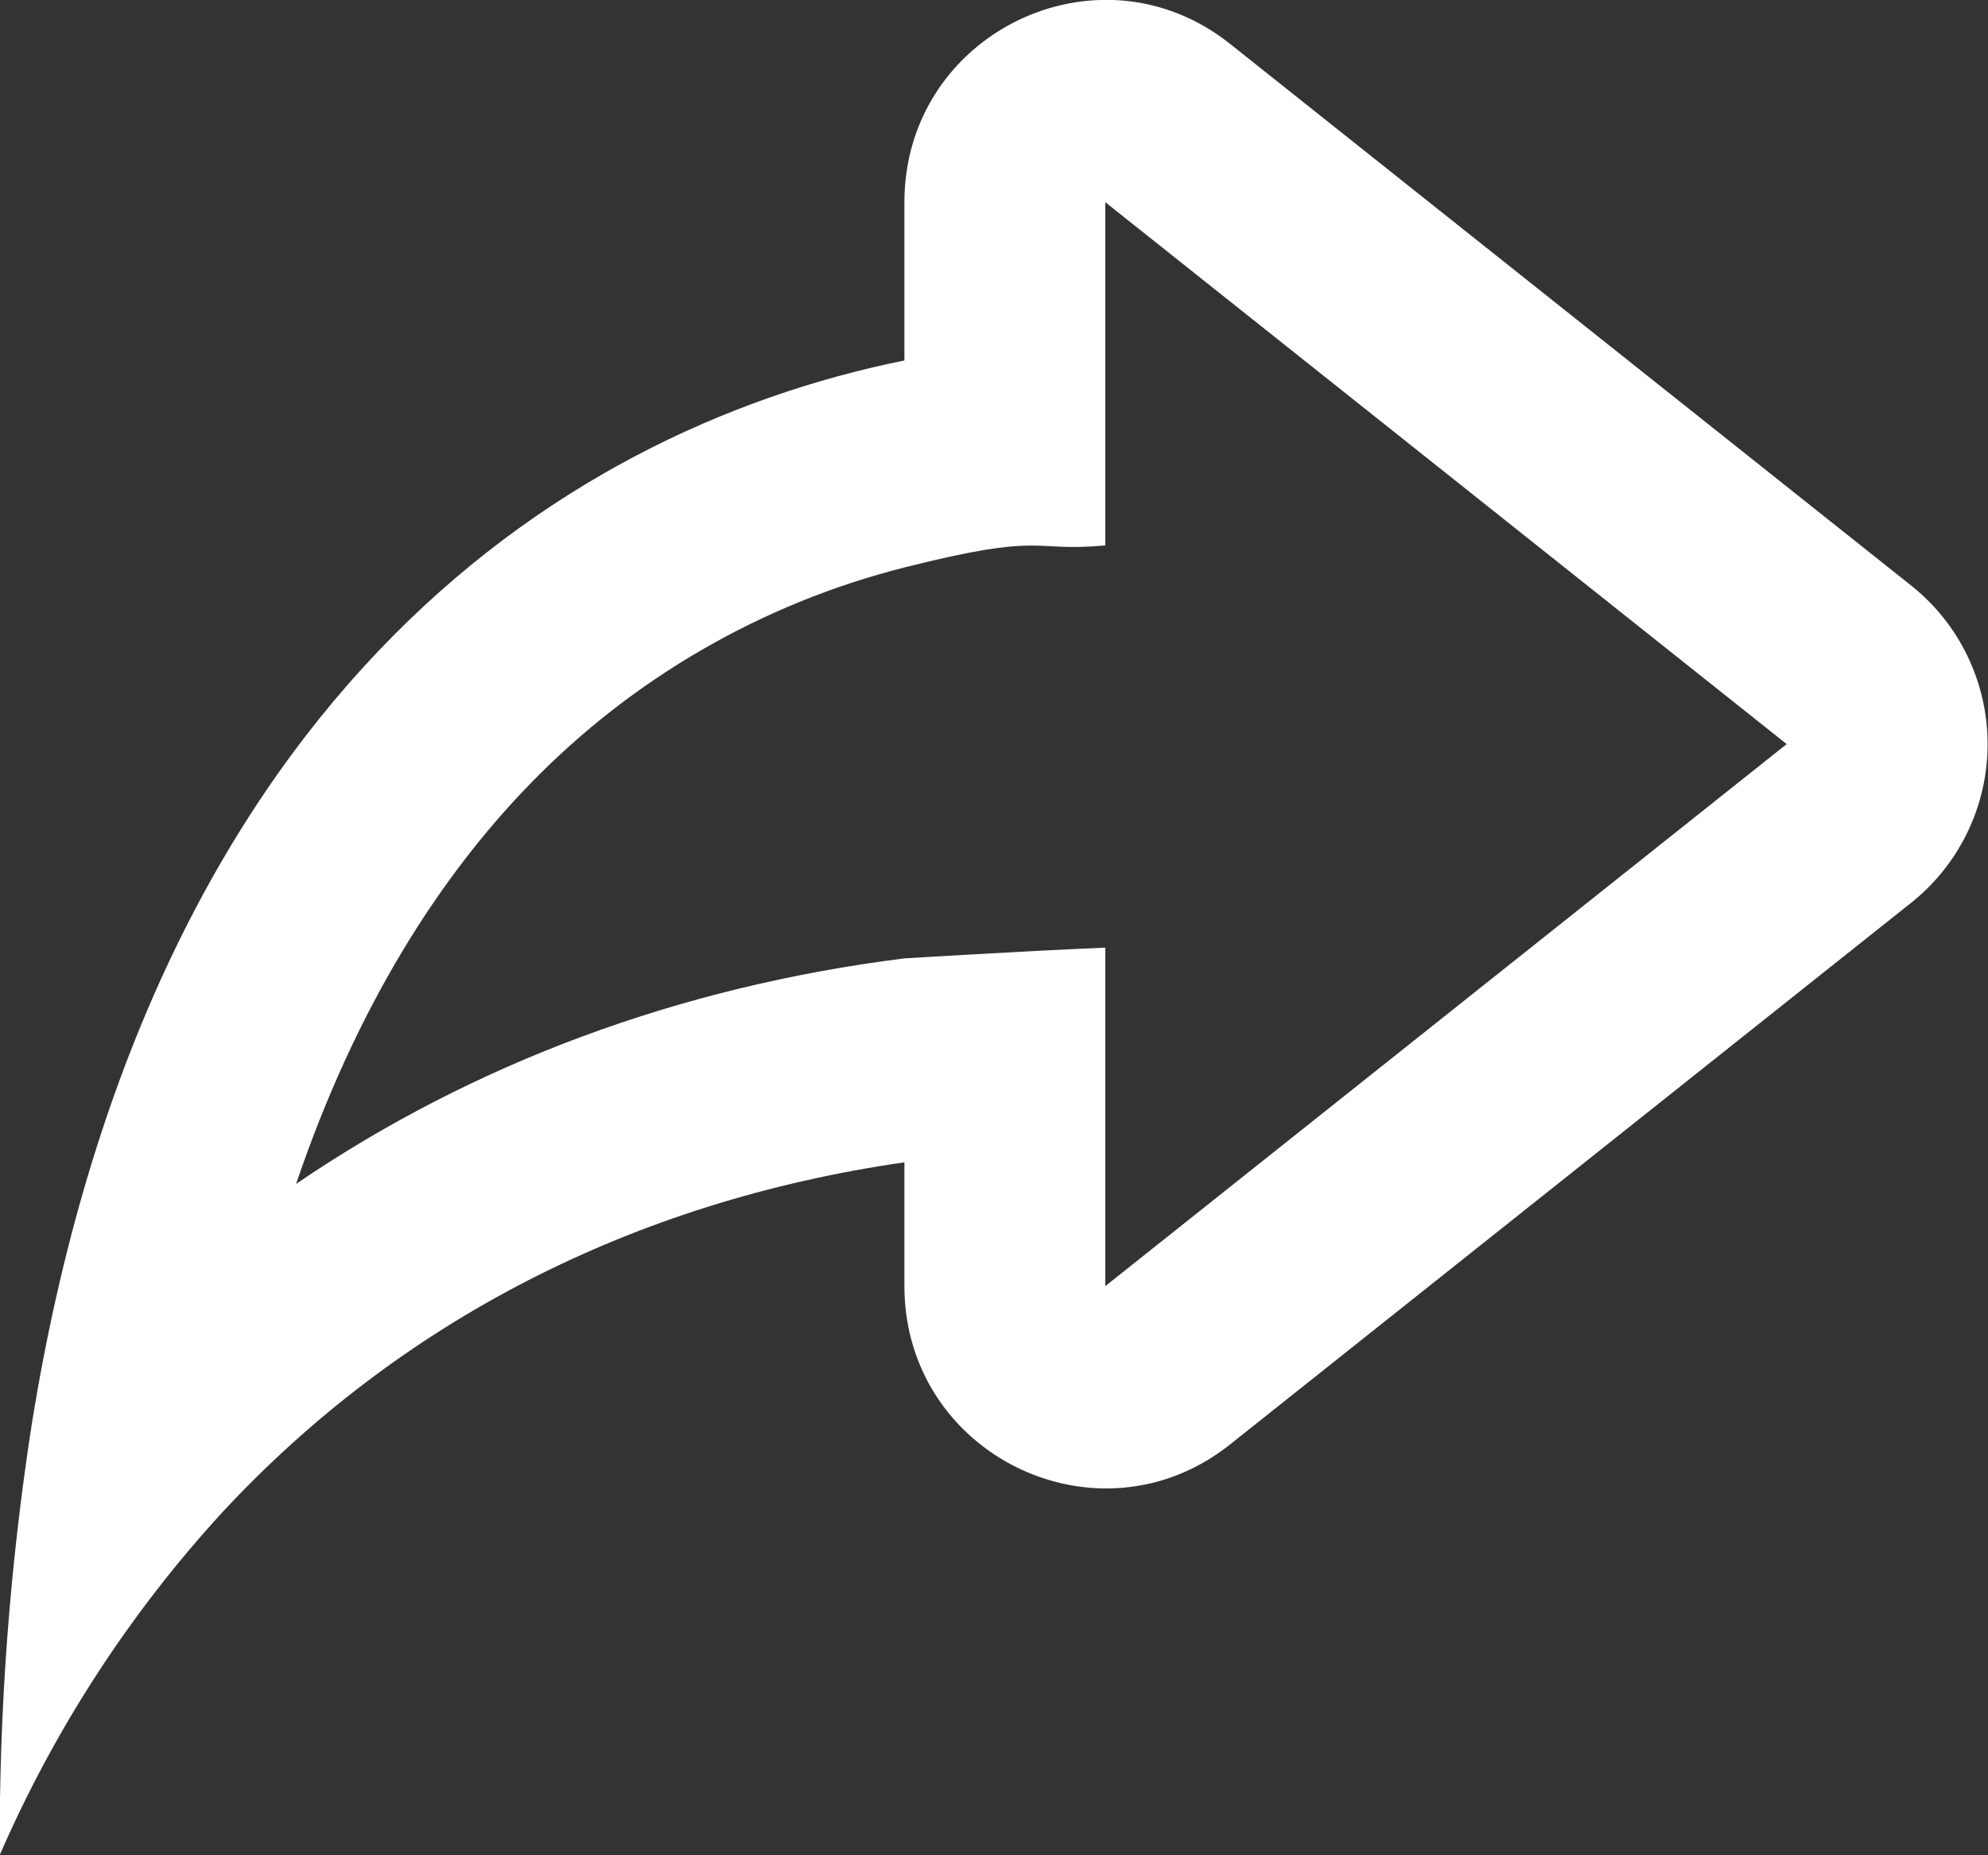 <svg 
 xmlns="http://www.w3.org/2000/svg"
 xmlns:xlink="http://www.w3.org/1999/xlink"
 width="15px" height="14px">
<rect width="100%" height="100%" fill="#333333" stroke="none"/>
<path fill-rule="evenodd"  fill="rgb(255, 255, 255)"
 d="M8.340,1.526 L13.481,5.615 L8.340,9.705 L8.340,7.151 C7.755,7.175 6.824,7.232 6.824,7.232 C5.121,7.446 3.568,8.025 2.234,8.934 C2.694,7.580 3.326,6.609 3.997,5.918 C4.770,5.120 5.749,4.554 6.824,4.282 C7.899,4.011 7.765,4.168 8.340,4.116 L8.340,1.526 ZM6.824,8.771 L6.824,9.705 C6.824,10.979 8.287,11.691 9.281,10.900 L14.422,6.811 C14.785,6.521 14.997,6.081 14.997,5.615 C14.997,5.150 14.785,4.709 14.422,4.420 L9.281,0.331 C8.287,-0.460 6.824,0.252 6.824,1.526 L6.824,2.720 C4.148,3.262 1.108,5.353 0.240,10.745 C0.073,11.821 -0.008,12.909 -0.002,13.998 C0.410,13.051 0.976,12.178 1.673,11.417 C3.012,9.973 4.775,9.066 6.824,8.771 L6.824,8.771 Z"/>
</svg>
